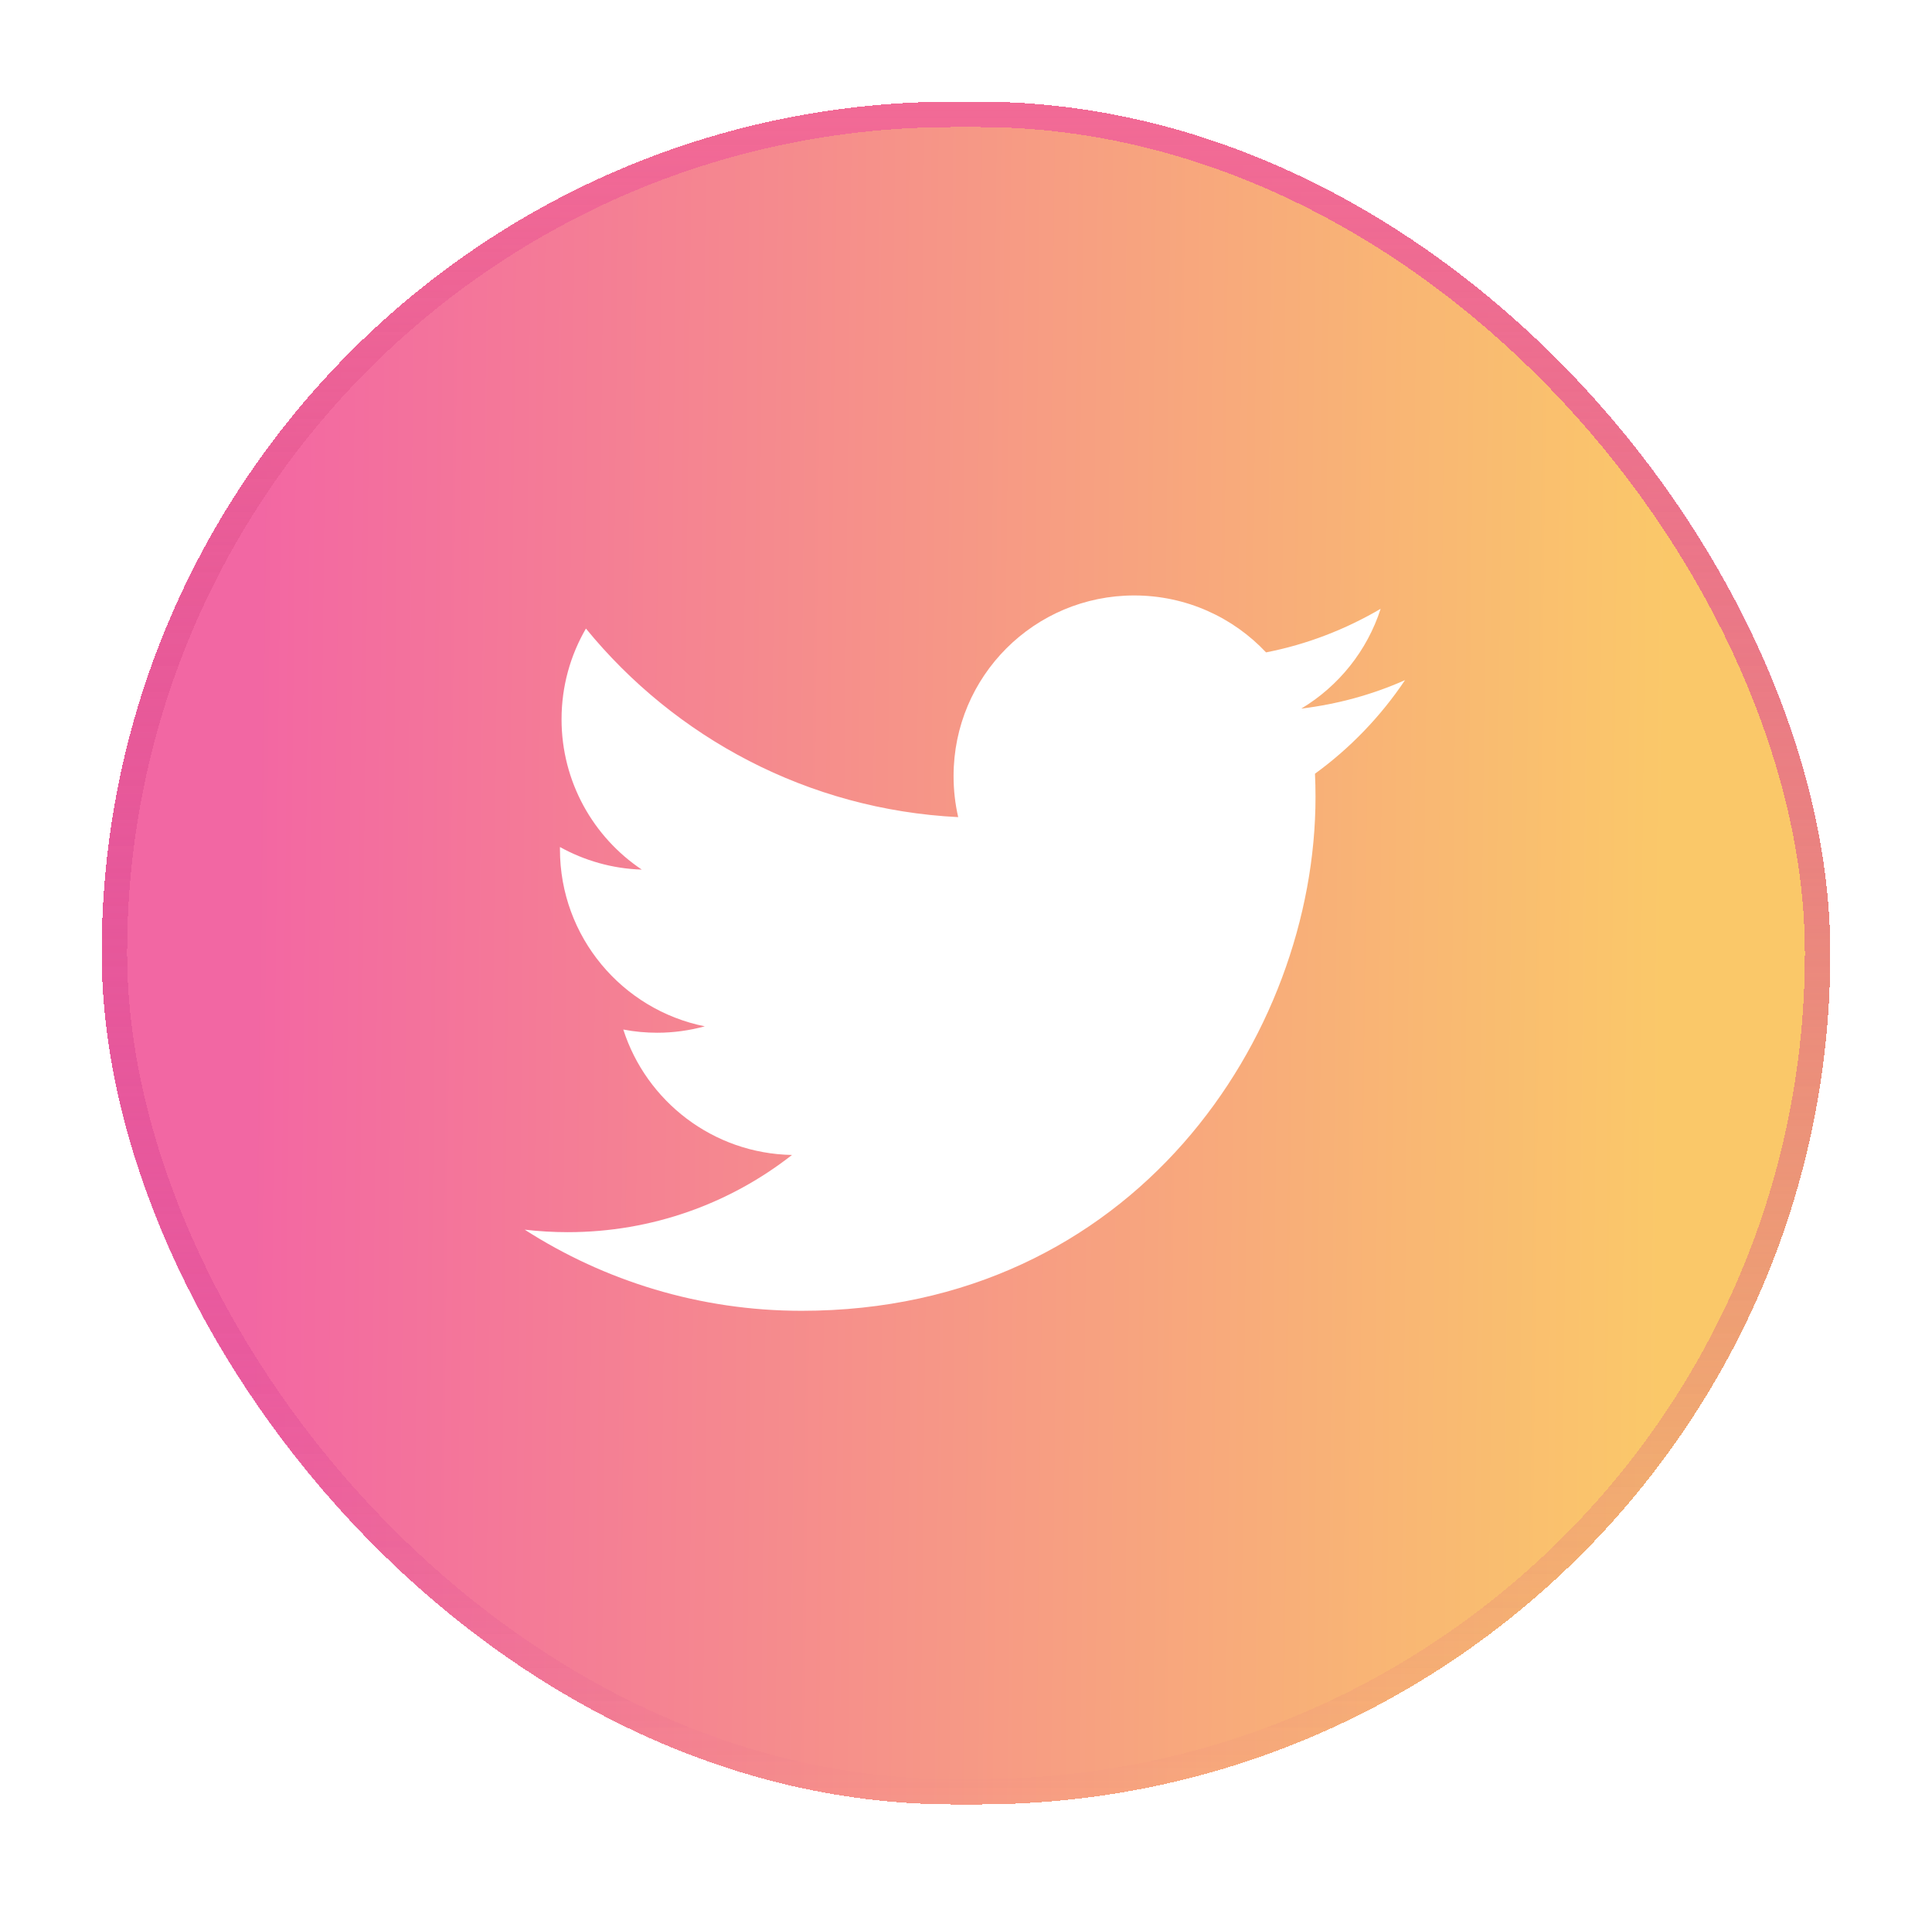 <svg width="76" height="75" viewBox="0 0 76 75" fill="none" xmlns="http://www.w3.org/2000/svg">
<g filter="url(#filter0_d_4973_19305)">
<rect x="4" y="2" width="68" height="67" rx="33.5" fill="url(#paint0_linear_4973_19305)" fill-opacity="0.78" shape-rendering="crispEdges"/>
<rect x="4.5" y="2.5" width="67" height="66" rx="33" stroke="url(#paint1_linear_4973_19305)" shape-rendering="crispEdges"/>
<g clip-path="url(#clip0_4973_19305)">
<path d="M55.27 24.762C53.996 25.329 52.624 25.707 51.189 25.882C52.659 25 53.779 23.607 54.311 21.955C52.939 22.76 51.42 23.355 49.803 23.67C48.508 22.291 46.66 21.43 44.616 21.43C40.689 21.43 37.511 24.608 37.511 28.535C37.511 29.095 37.574 29.634 37.693 30.152C31.792 29.858 26.556 27.03 23.049 22.732C22.44 23.782 22.09 25 22.09 26.302C22.09 28.766 23.343 30.943 25.247 32.217C24.085 32.182 22.986 31.86 22.027 31.328C22.027 31.356 22.027 31.384 22.027 31.419C22.027 34.863 24.477 37.733 27.725 38.384C27.13 38.545 26.5 38.636 25.856 38.636C25.401 38.636 24.953 38.594 24.519 38.51C25.422 41.331 28.047 43.389 31.155 43.445C28.726 45.349 25.66 46.483 22.335 46.483C21.761 46.483 21.194 46.448 20.641 46.385C23.784 48.401 27.522 49.577 31.533 49.577C44.602 49.577 51.749 38.755 51.749 29.361C51.749 29.053 51.742 28.745 51.728 28.444C53.114 27.436 54.318 26.183 55.27 24.762Z" fill="white"/>
</g>
</g>
<defs>
<filter id="filter0_d_4973_19305" x="0" y="0" width="76" height="75" filterUnits="userSpaceOnUse" color-interpolation-filters="sRGB">
<feFlood flood-opacity="0" result="BackgroundImageFix"/>
<feColorMatrix in="SourceAlpha" type="matrix" values="0 0 0 0 0 0 0 0 0 0 0 0 0 0 0 0 0 0 127 0" result="hardAlpha"/>
<feOffset dy="2"/>
<feGaussianBlur stdDeviation="2"/>
<feComposite in2="hardAlpha" operator="out"/>
<feColorMatrix type="matrix" values="0 0 0 0 0.338 0 0 0 0 0.21 0 0 0 0 0.169 0 0 0 0.25 0"/>
<feBlend mode="normal" in2="BackgroundImageFix" result="effect1_dropShadow_4973_19305"/>
<feBlend mode="normal" in="SourceGraphic" in2="effect1_dropShadow_4973_19305" result="shape"/>
</filter>
<linearGradient id="paint0_linear_4973_19305" x1="10.26" y1="2" x2="69.831" y2="2.669" gradientUnits="userSpaceOnUse">
<stop stop-color="#EF3C89"/>
<stop offset="0.935" stop-color="#F9B93F"/>
</linearGradient>
<linearGradient id="paint1_linear_4973_19305" x1="38" y1="2" x2="38" y2="69" gradientUnits="userSpaceOnUse">
<stop stop-color="#F26A96"/>
<stop offset="1" stop-color="#C4268E" stop-opacity="0"/>
</linearGradient>
<clipPath id="clip0_4973_19305">
<rect width="35" height="31.5" fill="white" transform="translate(20.5 19.75)"/>
</clipPath>
</defs>
</svg>
